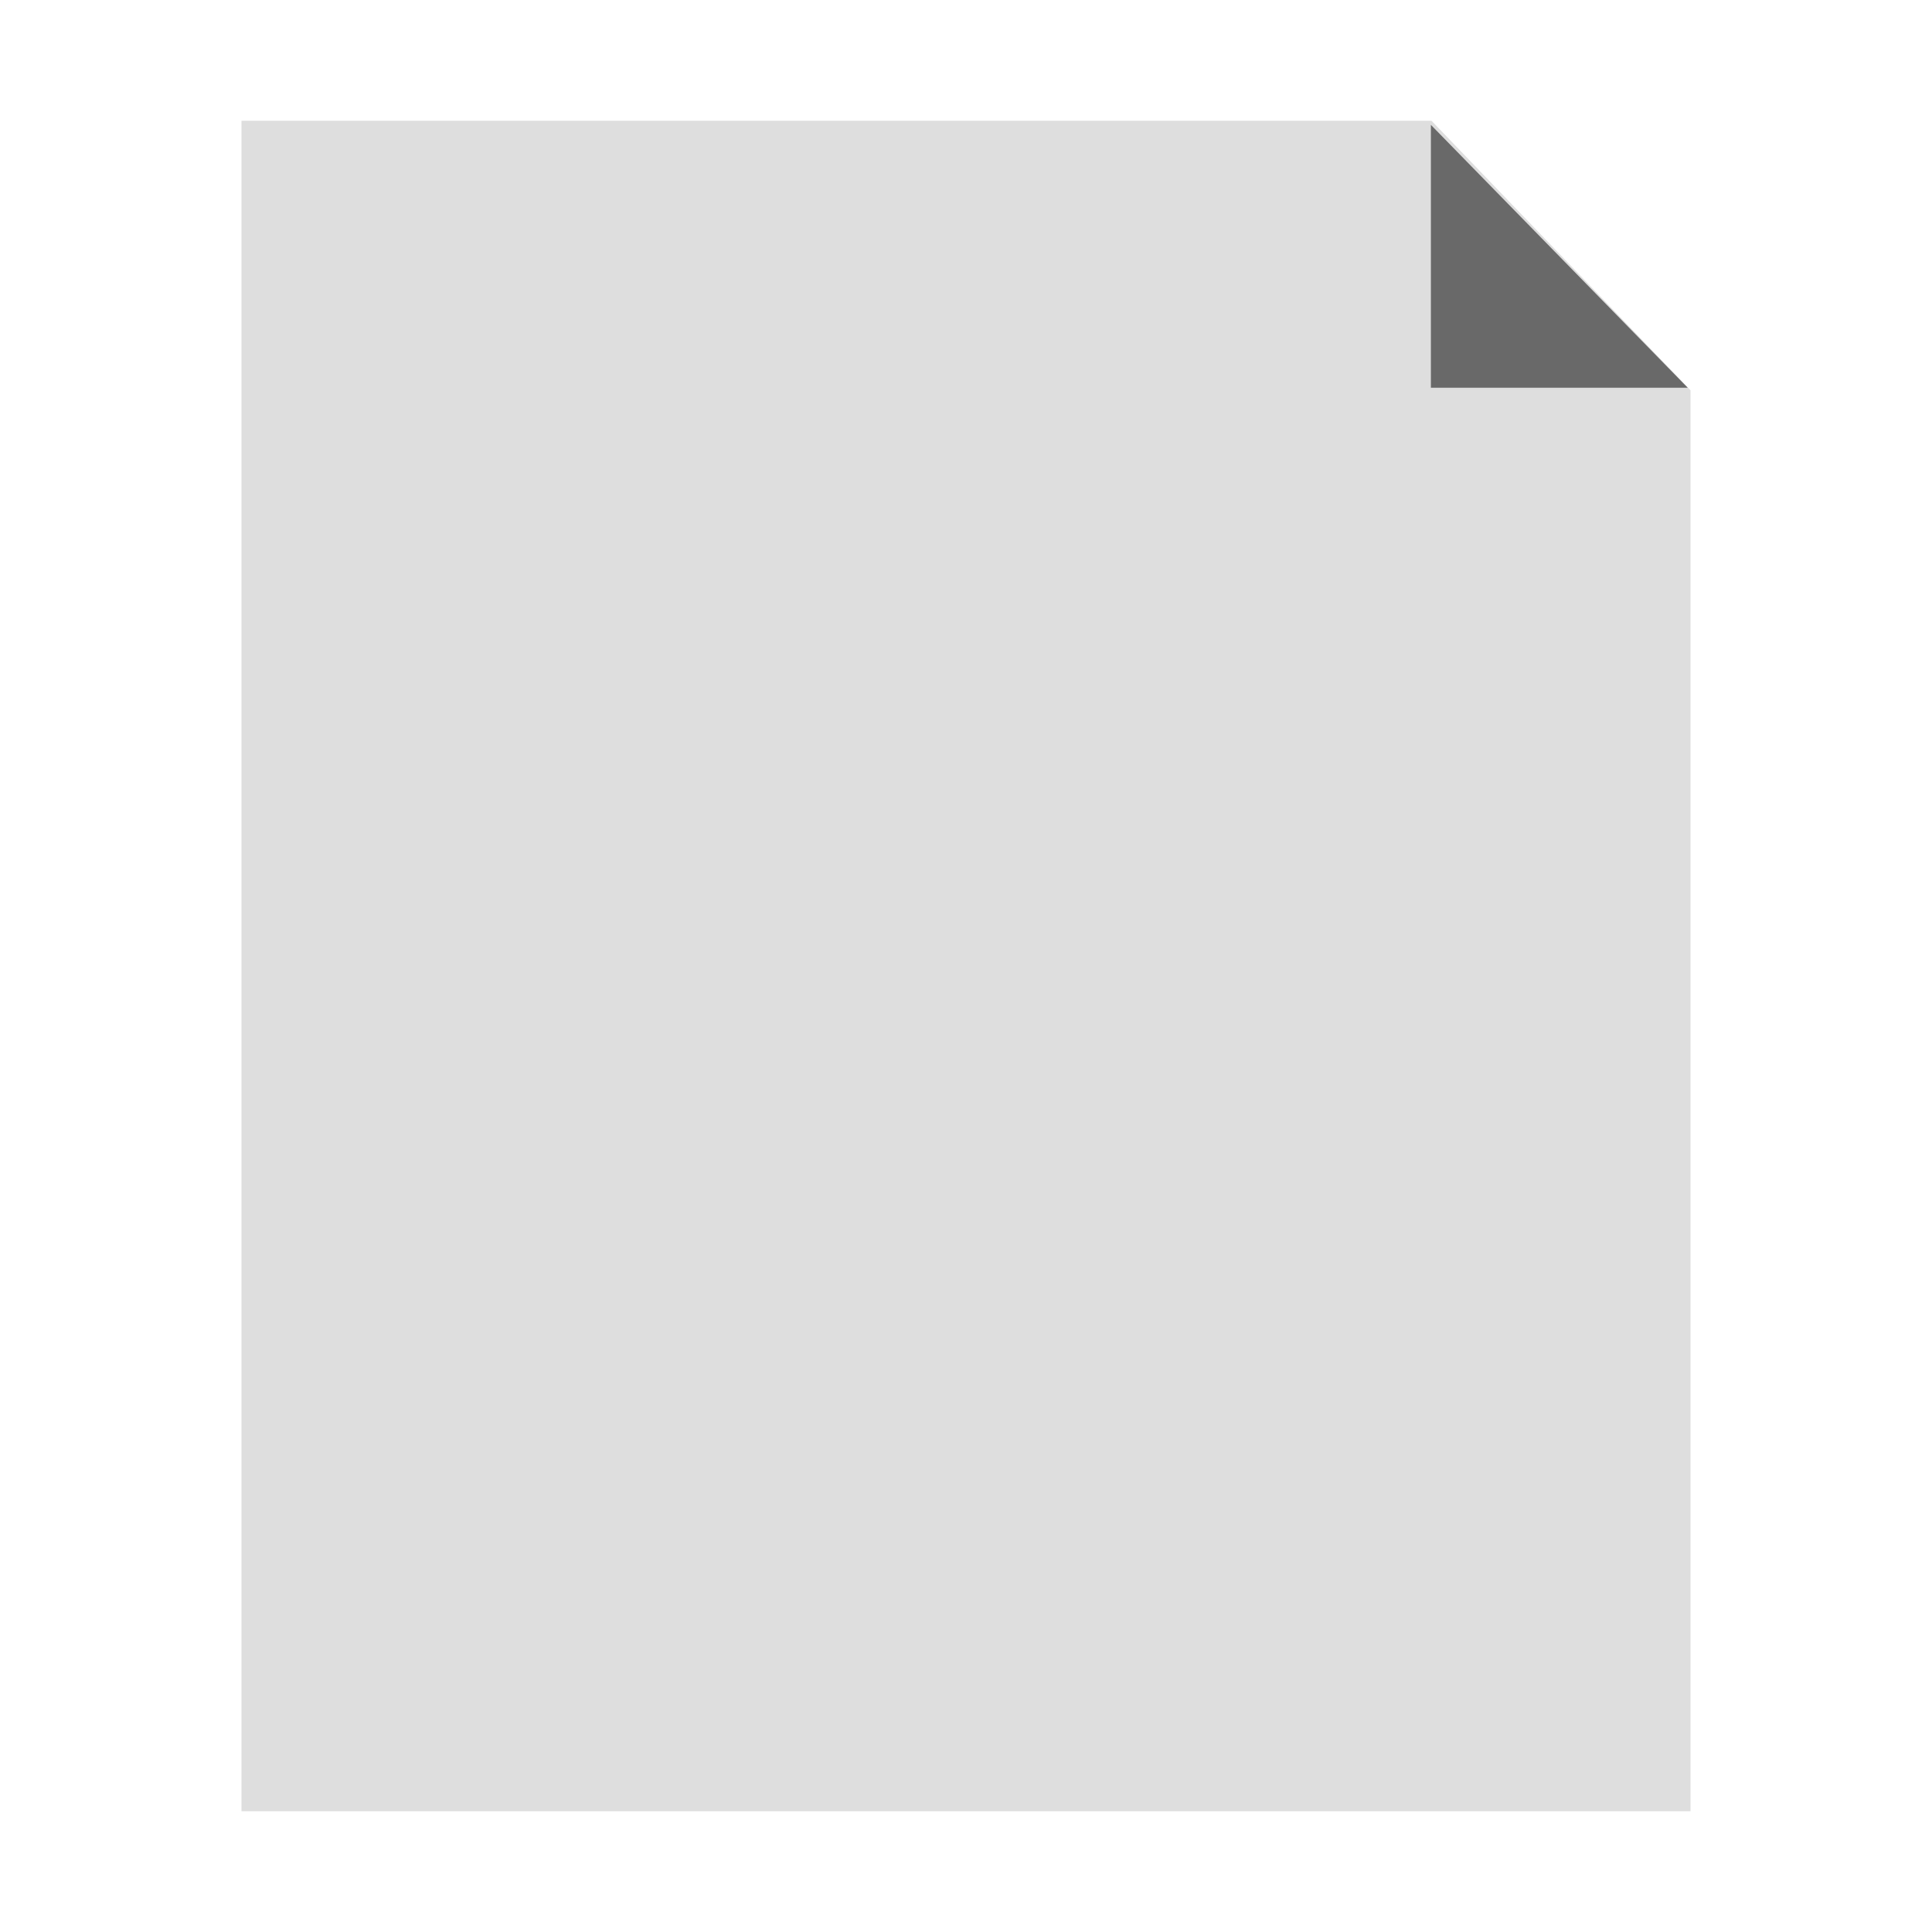 <?xml version="1.0" encoding="UTF-8"?>
<svg width="16px" height="16px" viewBox="0 0 16 16" version="1.1" xmlns="http://www.w3.org/2000/svg" xmlns:xlink="http://www.w3.org/1999/xlink">
    <!-- Generator: Sketch 40.3 (33839) - http://www.bohemiancoding.com/sketch -->
    <title>text</title>
    <desc>Created with Sketch.</desc>
    <defs>
        <rect id="path-1" x="4" y="6" width="8" height="1"></rect>
        <mask id="mask-2" maskContentUnits="userSpaceOnUse" maskUnits="objectBoundingBox" x="0" y="0" width="8" height="1" fill="white">
            <use xlink:href="#path-1"></use>
        </mask>
        <rect id="path-3" x="4" y="4" width="8" height="1"></rect>
        <mask id="mask-4" maskContentUnits="userSpaceOnUse" maskUnits="objectBoundingBox" x="0" y="0" width="8" height="1" fill="white">
            <use xlink:href="#path-3"></use>
        </mask>
        <rect id="path-5" x="4" y="8" width="8" height="1"></rect>
        <mask id="mask-6" maskContentUnits="userSpaceOnUse" maskUnits="objectBoundingBox" x="0" y="0" width="8" height="1" fill="white">
            <use xlink:href="#path-5"></use>
        </mask>
        <rect id="path-7" x="4" y="10" width="8" height="1"></rect>
        <mask id="mask-8" maskContentUnits="userSpaceOnUse" maskUnits="objectBoundingBox" x="0" y="0" width="8" height="1" fill="white">
            <use xlink:href="#path-7"></use>
        </mask>
        <rect id="path-9" x="4" y="12" width="8" height="1"></rect>
        <mask id="mask-10" maskContentUnits="userSpaceOnUse" maskUnits="objectBoundingBox" x="0" y="0" width="8" height="1" fill="white">
            <use xlink:href="#path-9"></use>
        </mask>
    </defs>
    <g id="Page-1" stroke="none" stroke-width="1" fill="none" fill-rule="evenodd">
        <g id="text">
            <g id="Group" transform="translate(2, 1)">
                <polygon id="Rectangle" fill="#DEDEDE" points="0 0 9.855 0 12 2.232 12 14 0 14"></polygon>
                <polygon id="Triangle" fill="#696969" points="9.85 0.034 11.977 2.211 9.85 2.211"></polygon>
            </g>
            <use id="Rectangle-2" stroke="#979797" mask="url(#mask-2)" stroke-width="2" fill="#D8D8D8" xlink:href="#path-1"></use>
            <use id="Rectangle-2" stroke="#979797" mask="url(#mask-4)" stroke-width="2" fill="#D8D8D8" xlink:href="#path-3"></use>
            <use id="Rectangle-2" stroke="#979797" mask="url(#mask-6)" stroke-width="2" fill="#D8D8D8" xlink:href="#path-5"></use>
            <use id="Rectangle-2" stroke="#979797" mask="url(#mask-8)" stroke-width="2" fill="#D8D8D8" xlink:href="#path-7"></use>
            <use id="Rectangle-2" stroke="#979797" mask="url(#mask-10)" stroke-width="2" fill="#D8D8D8" xlink:href="#path-9"></use>
        </g>
    </g>
</svg>